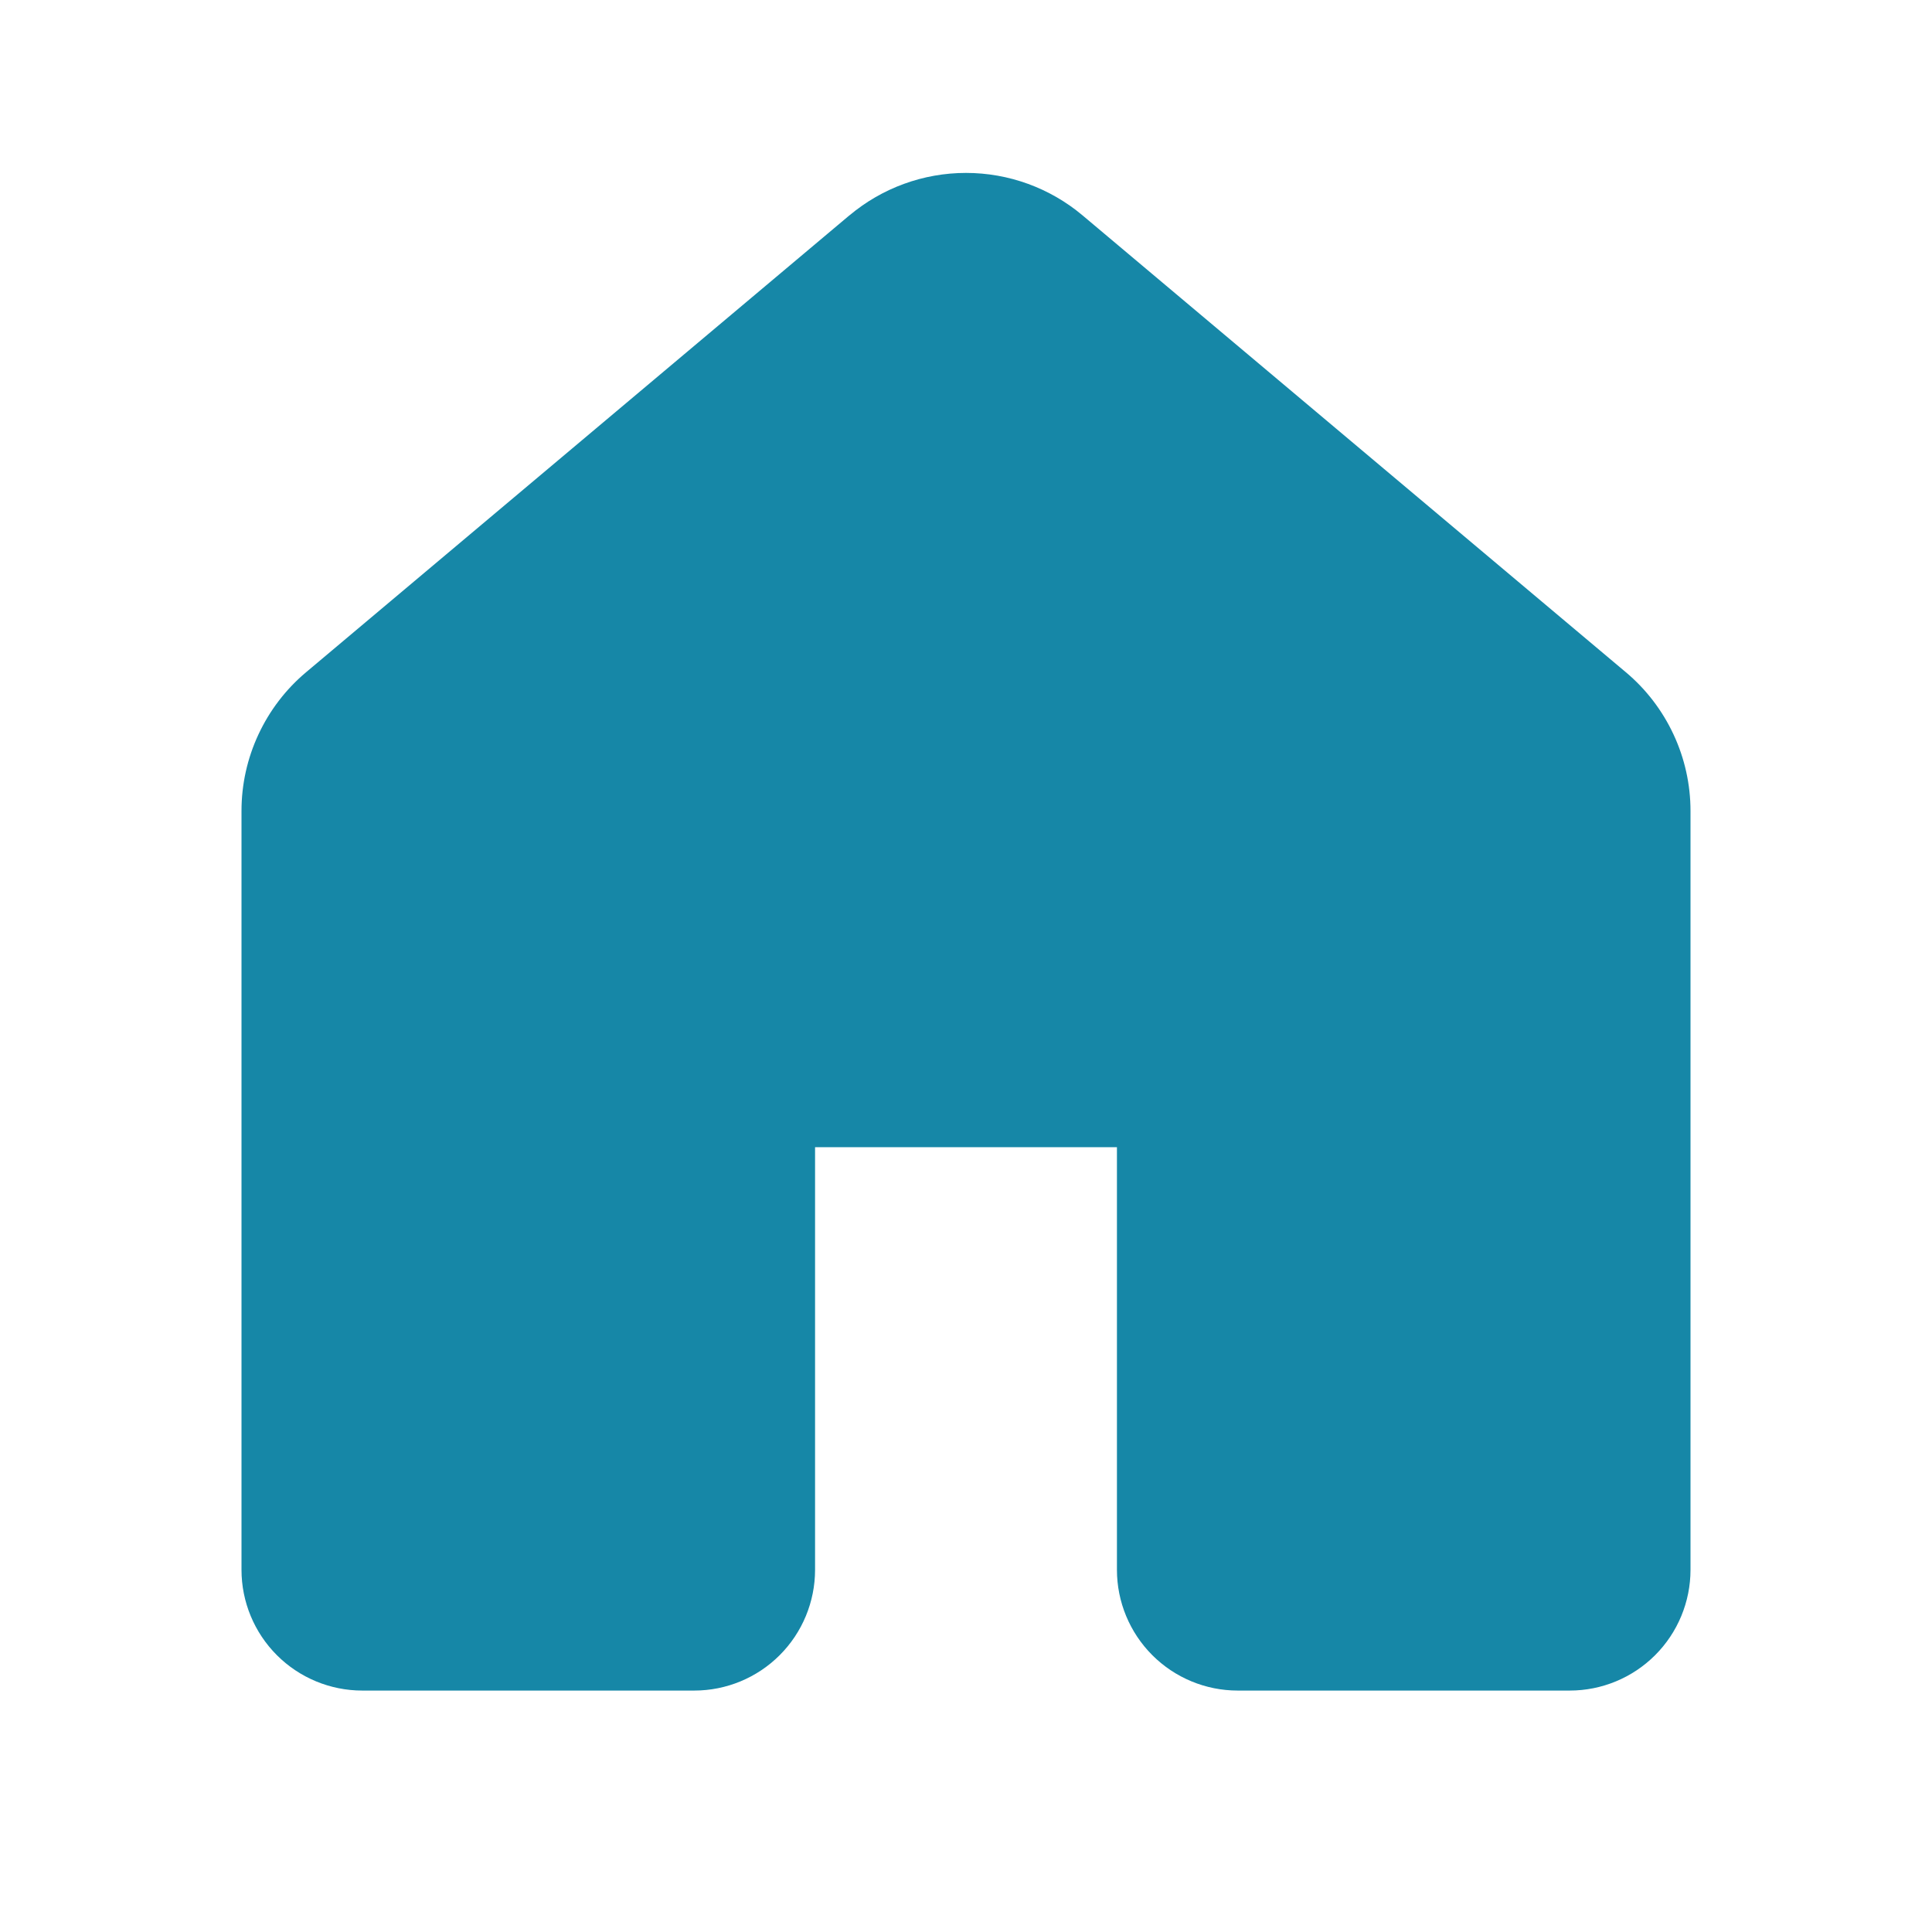<svg width="32" height="32" viewBox="0 0 32 32" fill="none" xmlns="http://www.w3.org/2000/svg">
<path d="M14.07 3.567C14.611 3.113 15.294 2.864 16 2.864C16.706 2.864 17.39 3.113 17.93 3.567L26.93 11.135C27.265 11.416 27.534 11.768 27.719 12.165C27.904 12.561 28 12.993 28 13.431V26.001C28 26.531 27.789 27.04 27.414 27.415C27.039 27.79 26.53 28.001 26 28.001H20.5C19.97 28.001 19.461 27.79 19.086 27.415C18.711 27.04 18.5 26.531 18.5 26.001V19.001H13.5V26.001C13.5 26.531 13.289 27.04 12.914 27.415C12.539 27.79 12.03 28.001 11.5 28.001H6C5.47 28.001 4.961 27.79 4.586 27.415C4.211 27.04 4 26.531 4 26.001V13.43C4 12.992 4.096 12.56 4.281 12.164C4.466 11.767 4.735 11.415 5.07 11.134L14.07 3.566V3.567Z" fill="#1687A7"/>
</svg>

